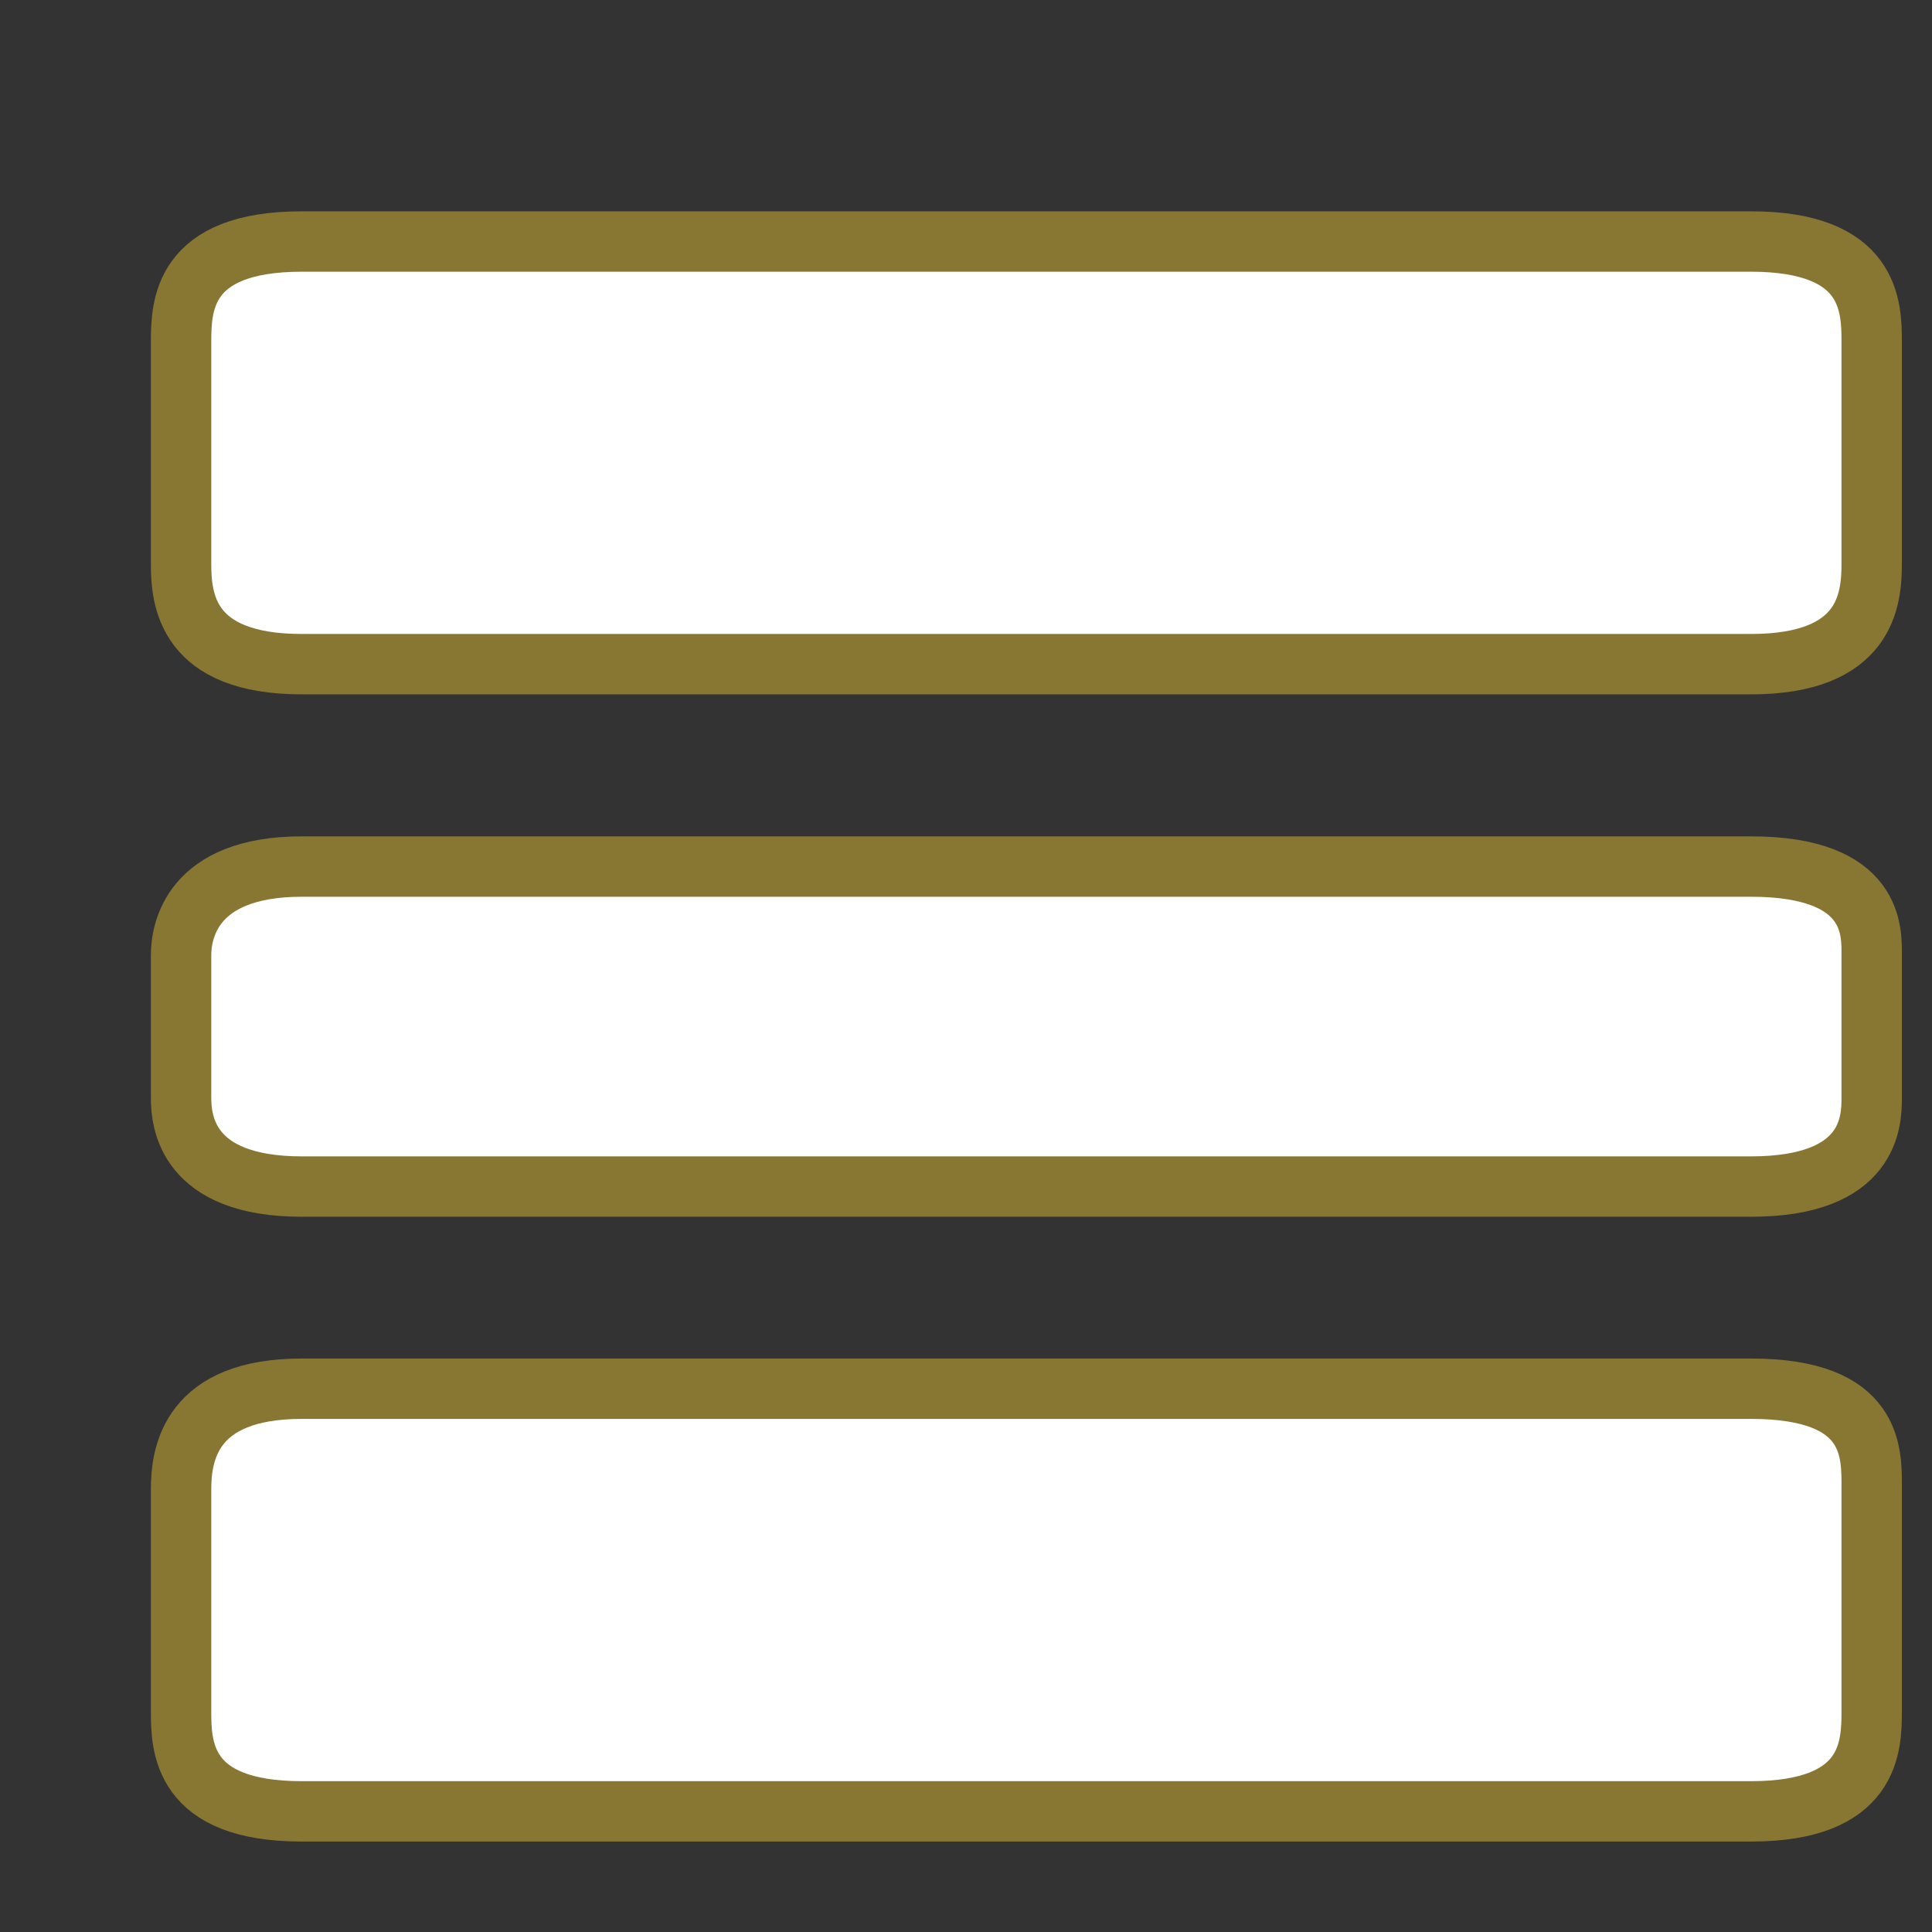 <?xml version="1.0" encoding="utf-8"?>
<!-- Generator: Adobe Illustrator 13.0.0, SVG Export Plug-In . SVG Version: 6.00 Build 14948)  -->
<!DOCTYPE svg PUBLIC "-//W3C//DTD SVG 1.1//EN" "http://www.w3.org/Graphics/SVG/1.1/DTD/svg11.dtd">
<svg version="1.1" id="Layer_1" xmlns="http://www.w3.org/2000/svg" xmlns:xlink="http://www.w3.org/1999/xlink" x="0px" y="0px"
	 width="31.998px" height="32px" viewBox="-1.5 -1.5 31.998 32" enable-background="new -1.5 -1.5 31.998 32" xml:space="preserve">
<rect x="-1.5" y="-1.5" width="31.998" height="32" fill="#333333" stroke="none"/>
<path id="Hamburguesa" fill="#FFFFFF" stroke="#887733" d="M29.499,26.833c0,0.59-0.012,1.667-2,1.667c-5.771,0-17.537,0-24,0
	c-1.988,0-2-1.077-2-1.667c0-0.749,0-2.667,0-3.666c0-0.59,0.155-1.667,2-1.667c6.002,0,18.004,0,24,0c2.061,0,2,1.077,2,1.667
	C29.499,24.25,29.499,25.916,29.499,26.833z M29.499,16.68c0,0.379-0.012,1.472-2,1.472c-5.653,0-16.618,0-24,0
	c-1.917,0-2-1.093-2-1.472c0-0.695,0-1.662,0-2.357c0-0.378,0.155-1.471,2-1.471c5.77,0,17.886,0,24,0c2.061,0,2,1.094,2,1.471
	C29.499,15.179,29.499,15.93,29.499,16.68z M29.499,7.833c0,0.589-0.083,1.667-2,1.667c-5.65,0-16.617,0-24,0
	c-1.917,0-2-1.078-2-1.667c0-1.083,0-2.583,0-3.666c0.002-0.589,0.012-1.667,2-1.667c5.77,0,17.886,0,24,0c1.988,0,2,1.078,2,1.667
	C29.498,5.5,29.499,6.667,29.499,7.833z"/>
</svg>
